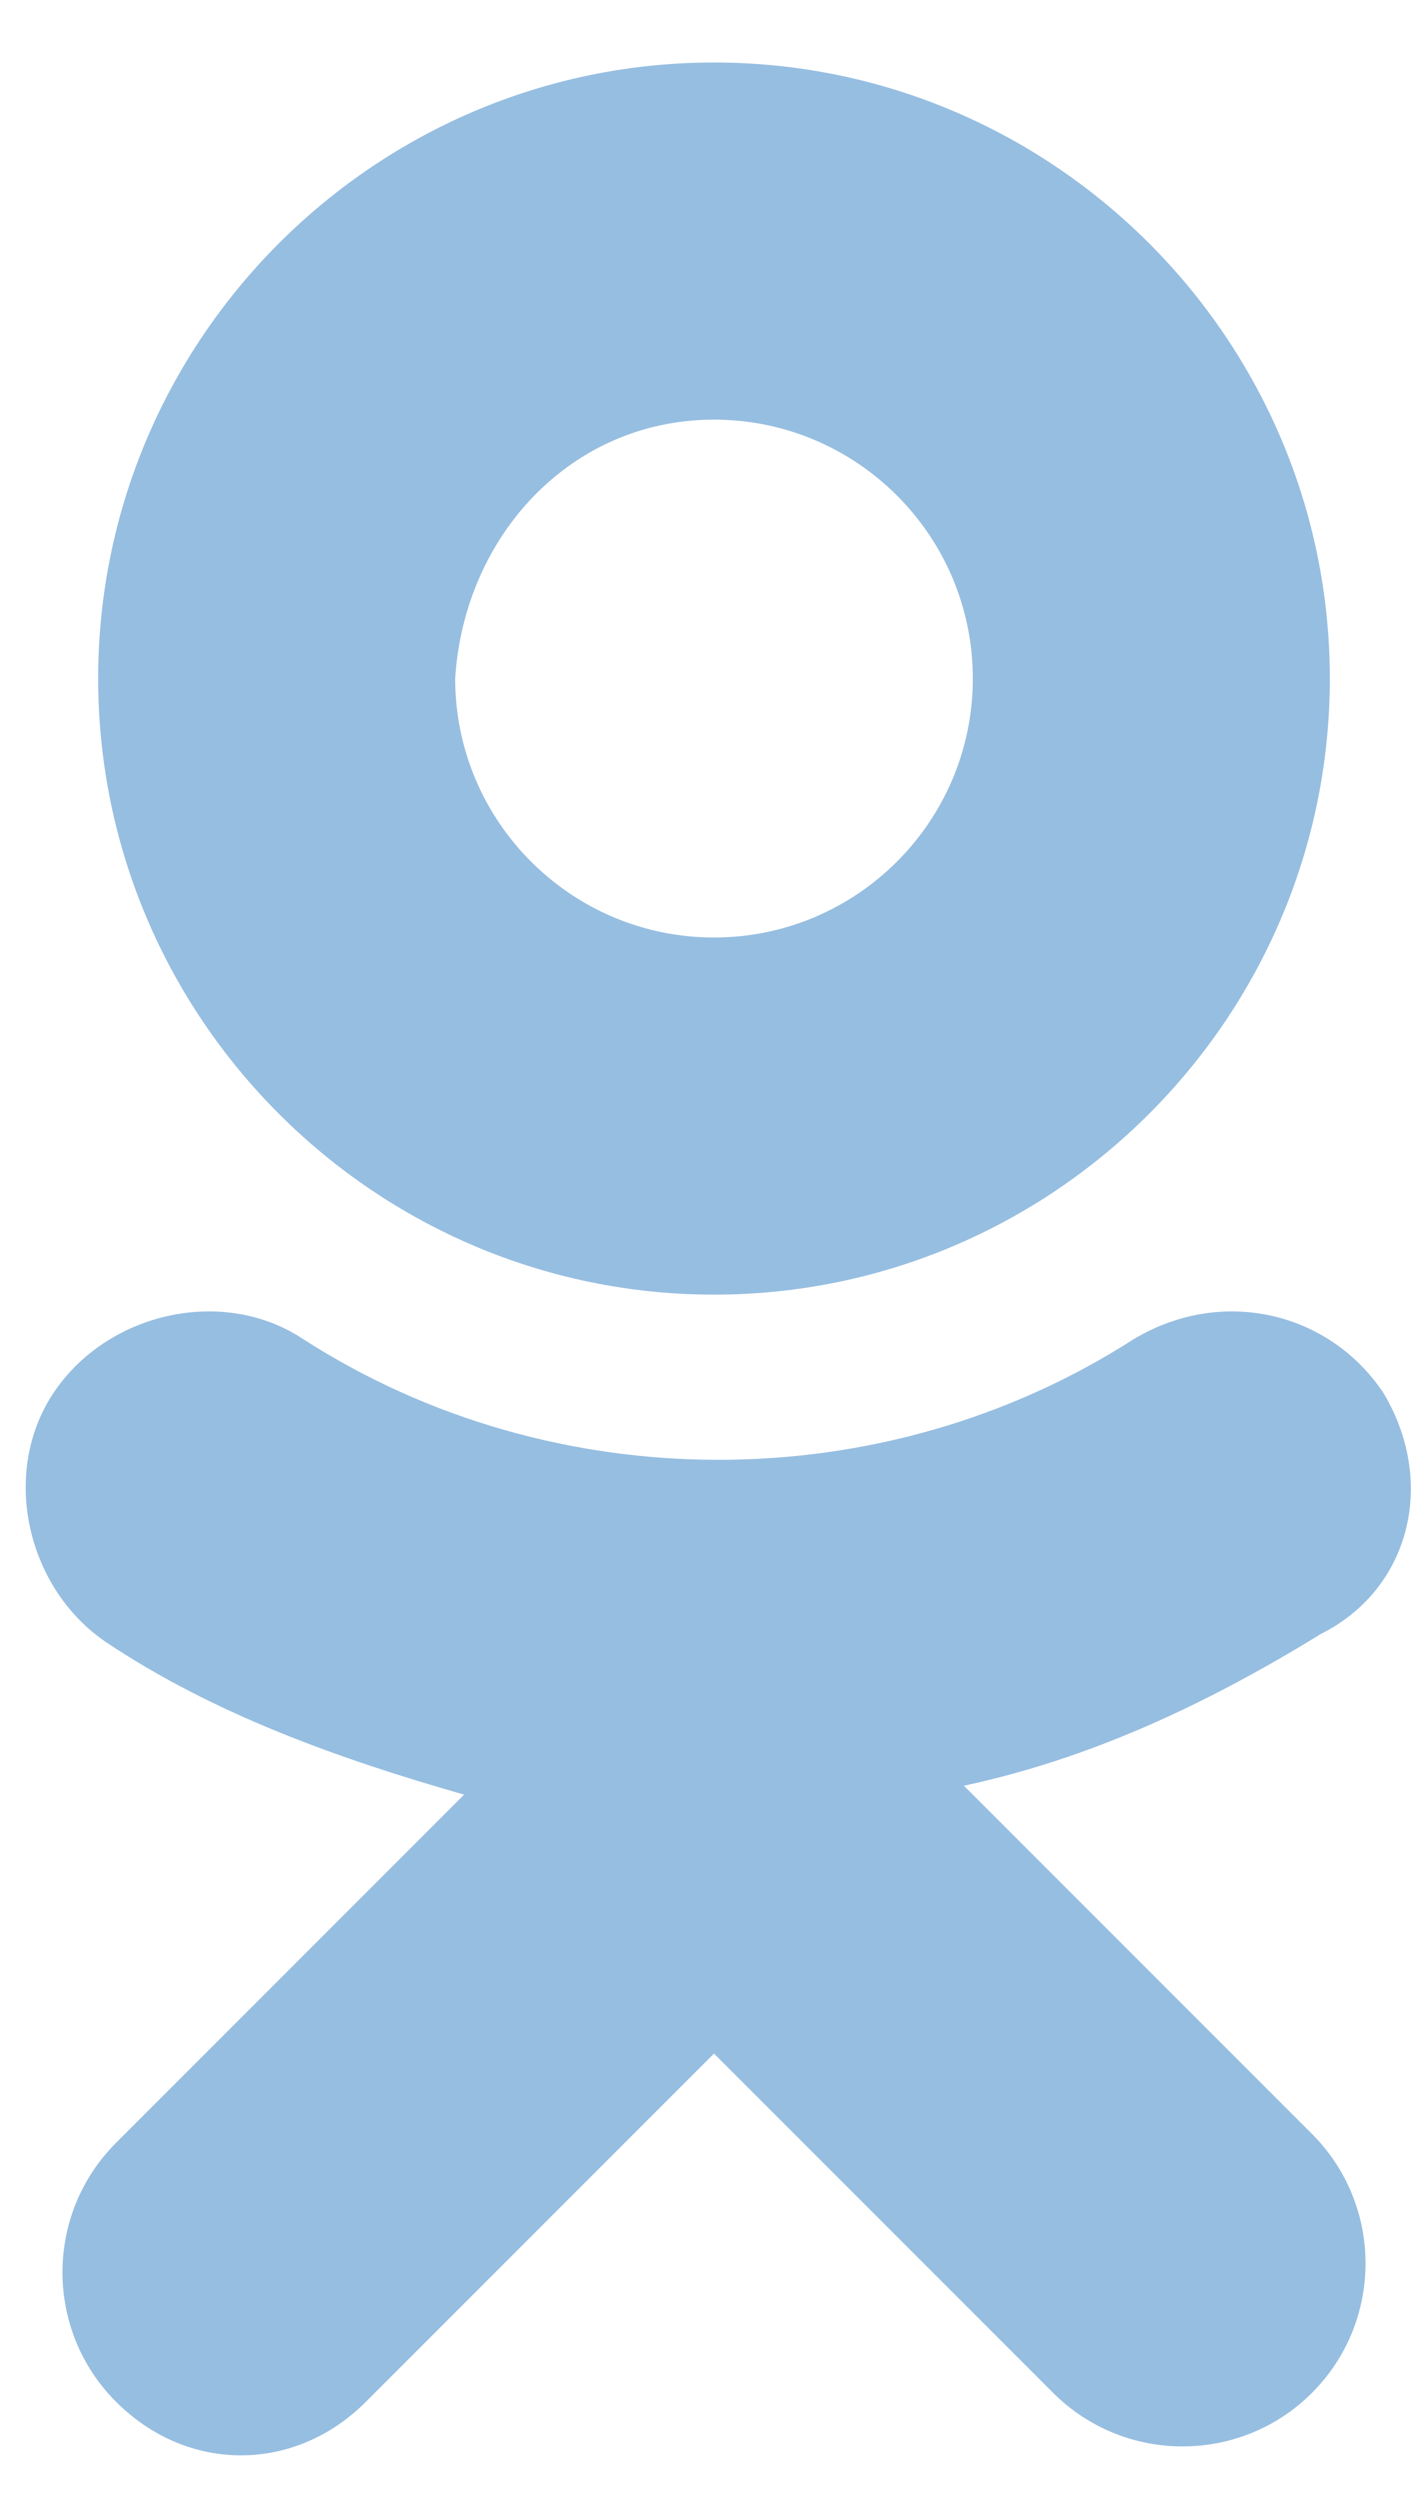 <svg width="16" height="28" viewBox="0 0 16 28" fill="none" xmlns="http://www.w3.org/2000/svg">
<path d="M8 14.5C11.8 14.5 14.9 11.4 14.9 7.6C14.9 3.8 11.8 0.7 8 0.7C4.2 0.7 1.1 3.8 1.1 7.6C1.1 11.4 4.2 14.5 8 14.5ZM8 4.7C9.6 4.7 10.9 6 10.9 7.6C10.9 9.2 9.6 10.5 8 10.5C6.4 10.5 5.1 9.2 5.1 7.6C5.2 6 6.4 4.7 8 4.7Z" fill="#96BEE1"/>
<path d="M15.5 15.6C14.9 14.7 13.7 14.4 12.7 15C9.9 16.8 6.2 16.8 3.4 15C2.5 14.4 1.2 14.7 0.6 15.6C-8.9407e-08 16.5 0.3 17.8 1.2 18.4C2.4 19.2 3.8 19.7 5.2 20.1L1.3 24C0.5 24.8 0.5 26.1 1.3 26.9C1.7 27.3 2.2 27.5 2.7 27.5C3.2 27.5 3.7 27.3 4.1 26.9L8 23L11.8 26.8C12.6 27.6 13.9 27.6 14.7 26.8C15.5 26 15.5 24.7 14.7 23.9L10.8 20C12.2 19.7 13.5 19.1 14.8 18.3C15.8 17.8 16.1 16.6 15.5 15.6Z" fill="#96BEE1"/>
</svg>

